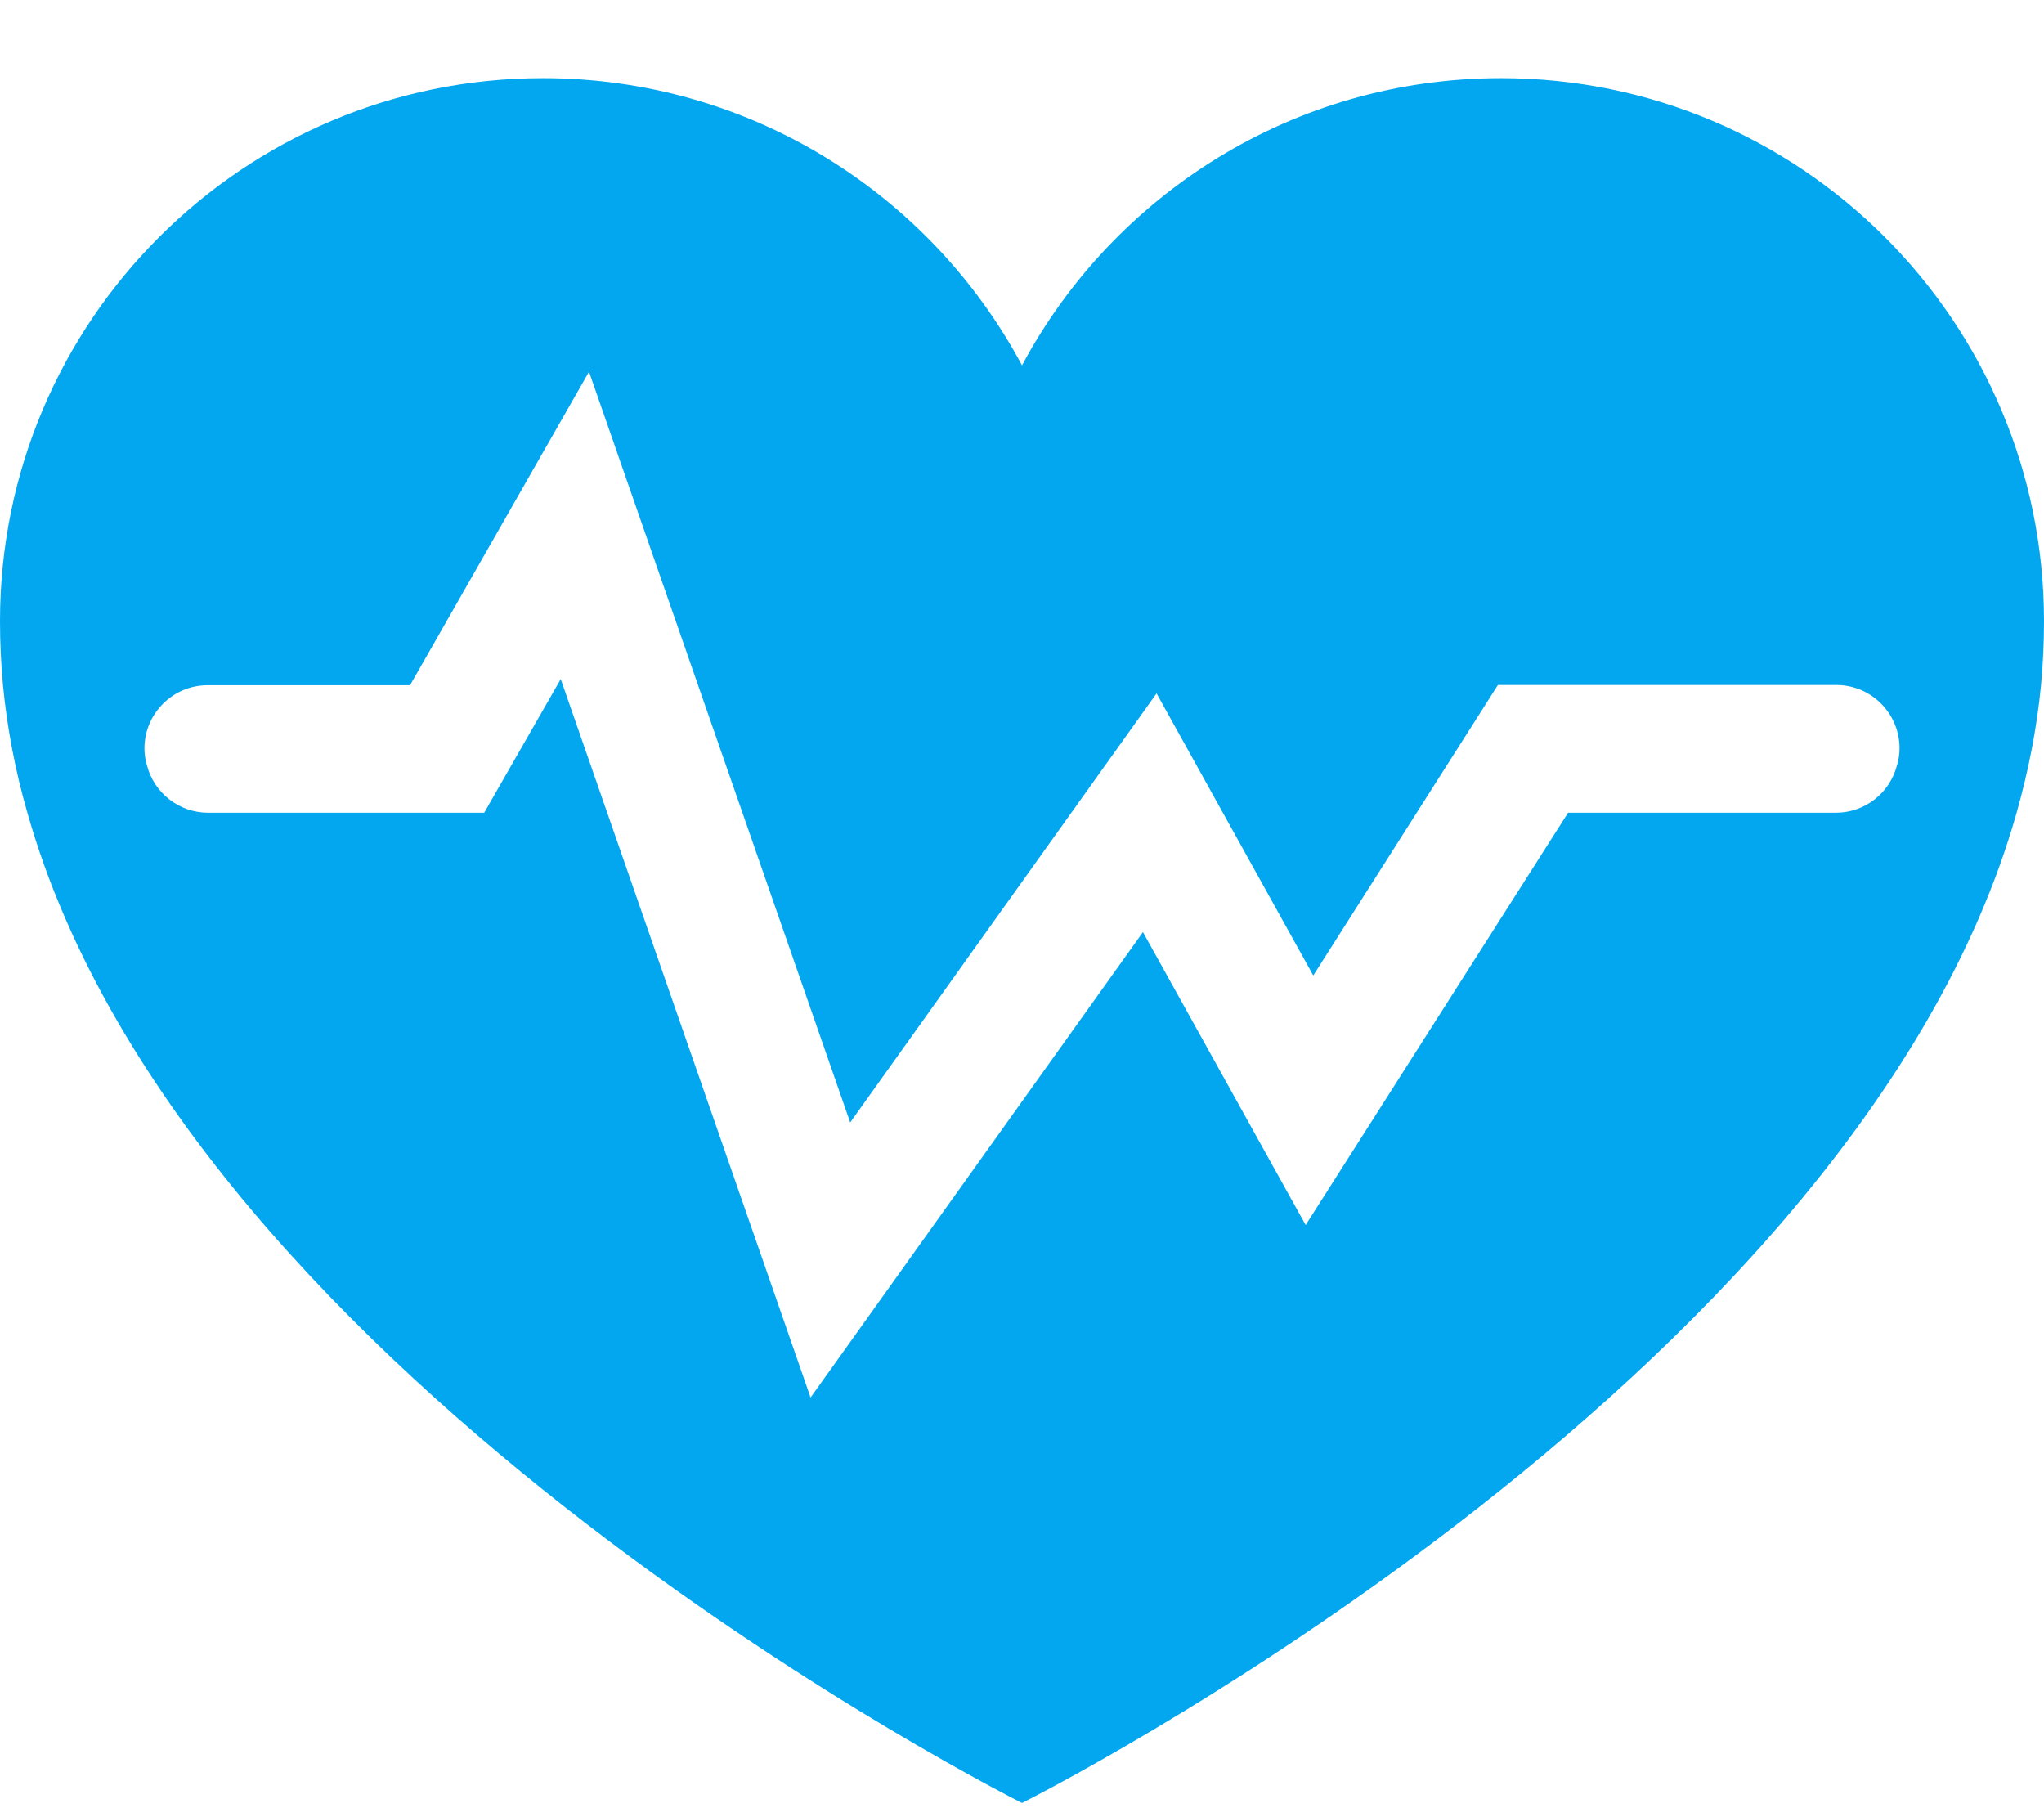 ﻿<?xml version="1.0" encoding="utf-8"?>
<svg version="1.1" xmlns:xlink="http://www.w3.org/1999/xlink" width="18px" height="16px" xmlns="http://www.w3.org/2000/svg">
  <g transform="matrix(1 0 0 1 -63 -607 )">
    <path d="M 18 5.469  C 18 2.829  15.859 0.688  13.219 0.688  C 11.392 0.688  9.805 1.712  9 3.217  C 8.195 1.712  6.608 0.688  4.781 0.688  C 2.141 0.688  0 2.829  0 5.469  C 0 5.659  0.009 5.845  0.026 6.031  C 0.063 6.413  0.135 6.789  0.241 7.156  C 1.672 12.212  9 15.875  9 15.875  C 9 15.875  16.328 12.212  17.759 7.156  C 17.863 6.789  17.937 6.413  17.974 6.031  C 17.991 5.845  18 5.657  18 5.469  Z M 16.706 6.736  C 16.643 6.984  16.421 7.156  16.167 7.156  L 13.809 7.156  L 11.498 10.786  L 10.065 8.207  L 7.138 12.305  L 4.938 5.979  L 4.264 7.156  L 1.833 7.156  C 1.579 7.156  1.357 6.984  1.294 6.738  C 1.292 6.734  1.292 6.731  1.29 6.727  C 1.199 6.376  1.466 6.033  1.83 6.033  L 3.611 6.033  L 5.187 3.273  L 7.487 9.883  L 10.185 6.105  L 11.565 8.589  L 13.191 6.031  L 16.17 6.031  C 16.534 6.031  16.801 6.374  16.71 6.726  C 16.708 6.729  16.708 6.733  16.706 6.736  Z " fill-rule="nonzero" fill="#02a7f0" stroke="none" transform="matrix(1 0 0 1 63 607 )" />
  </g>
</svg>